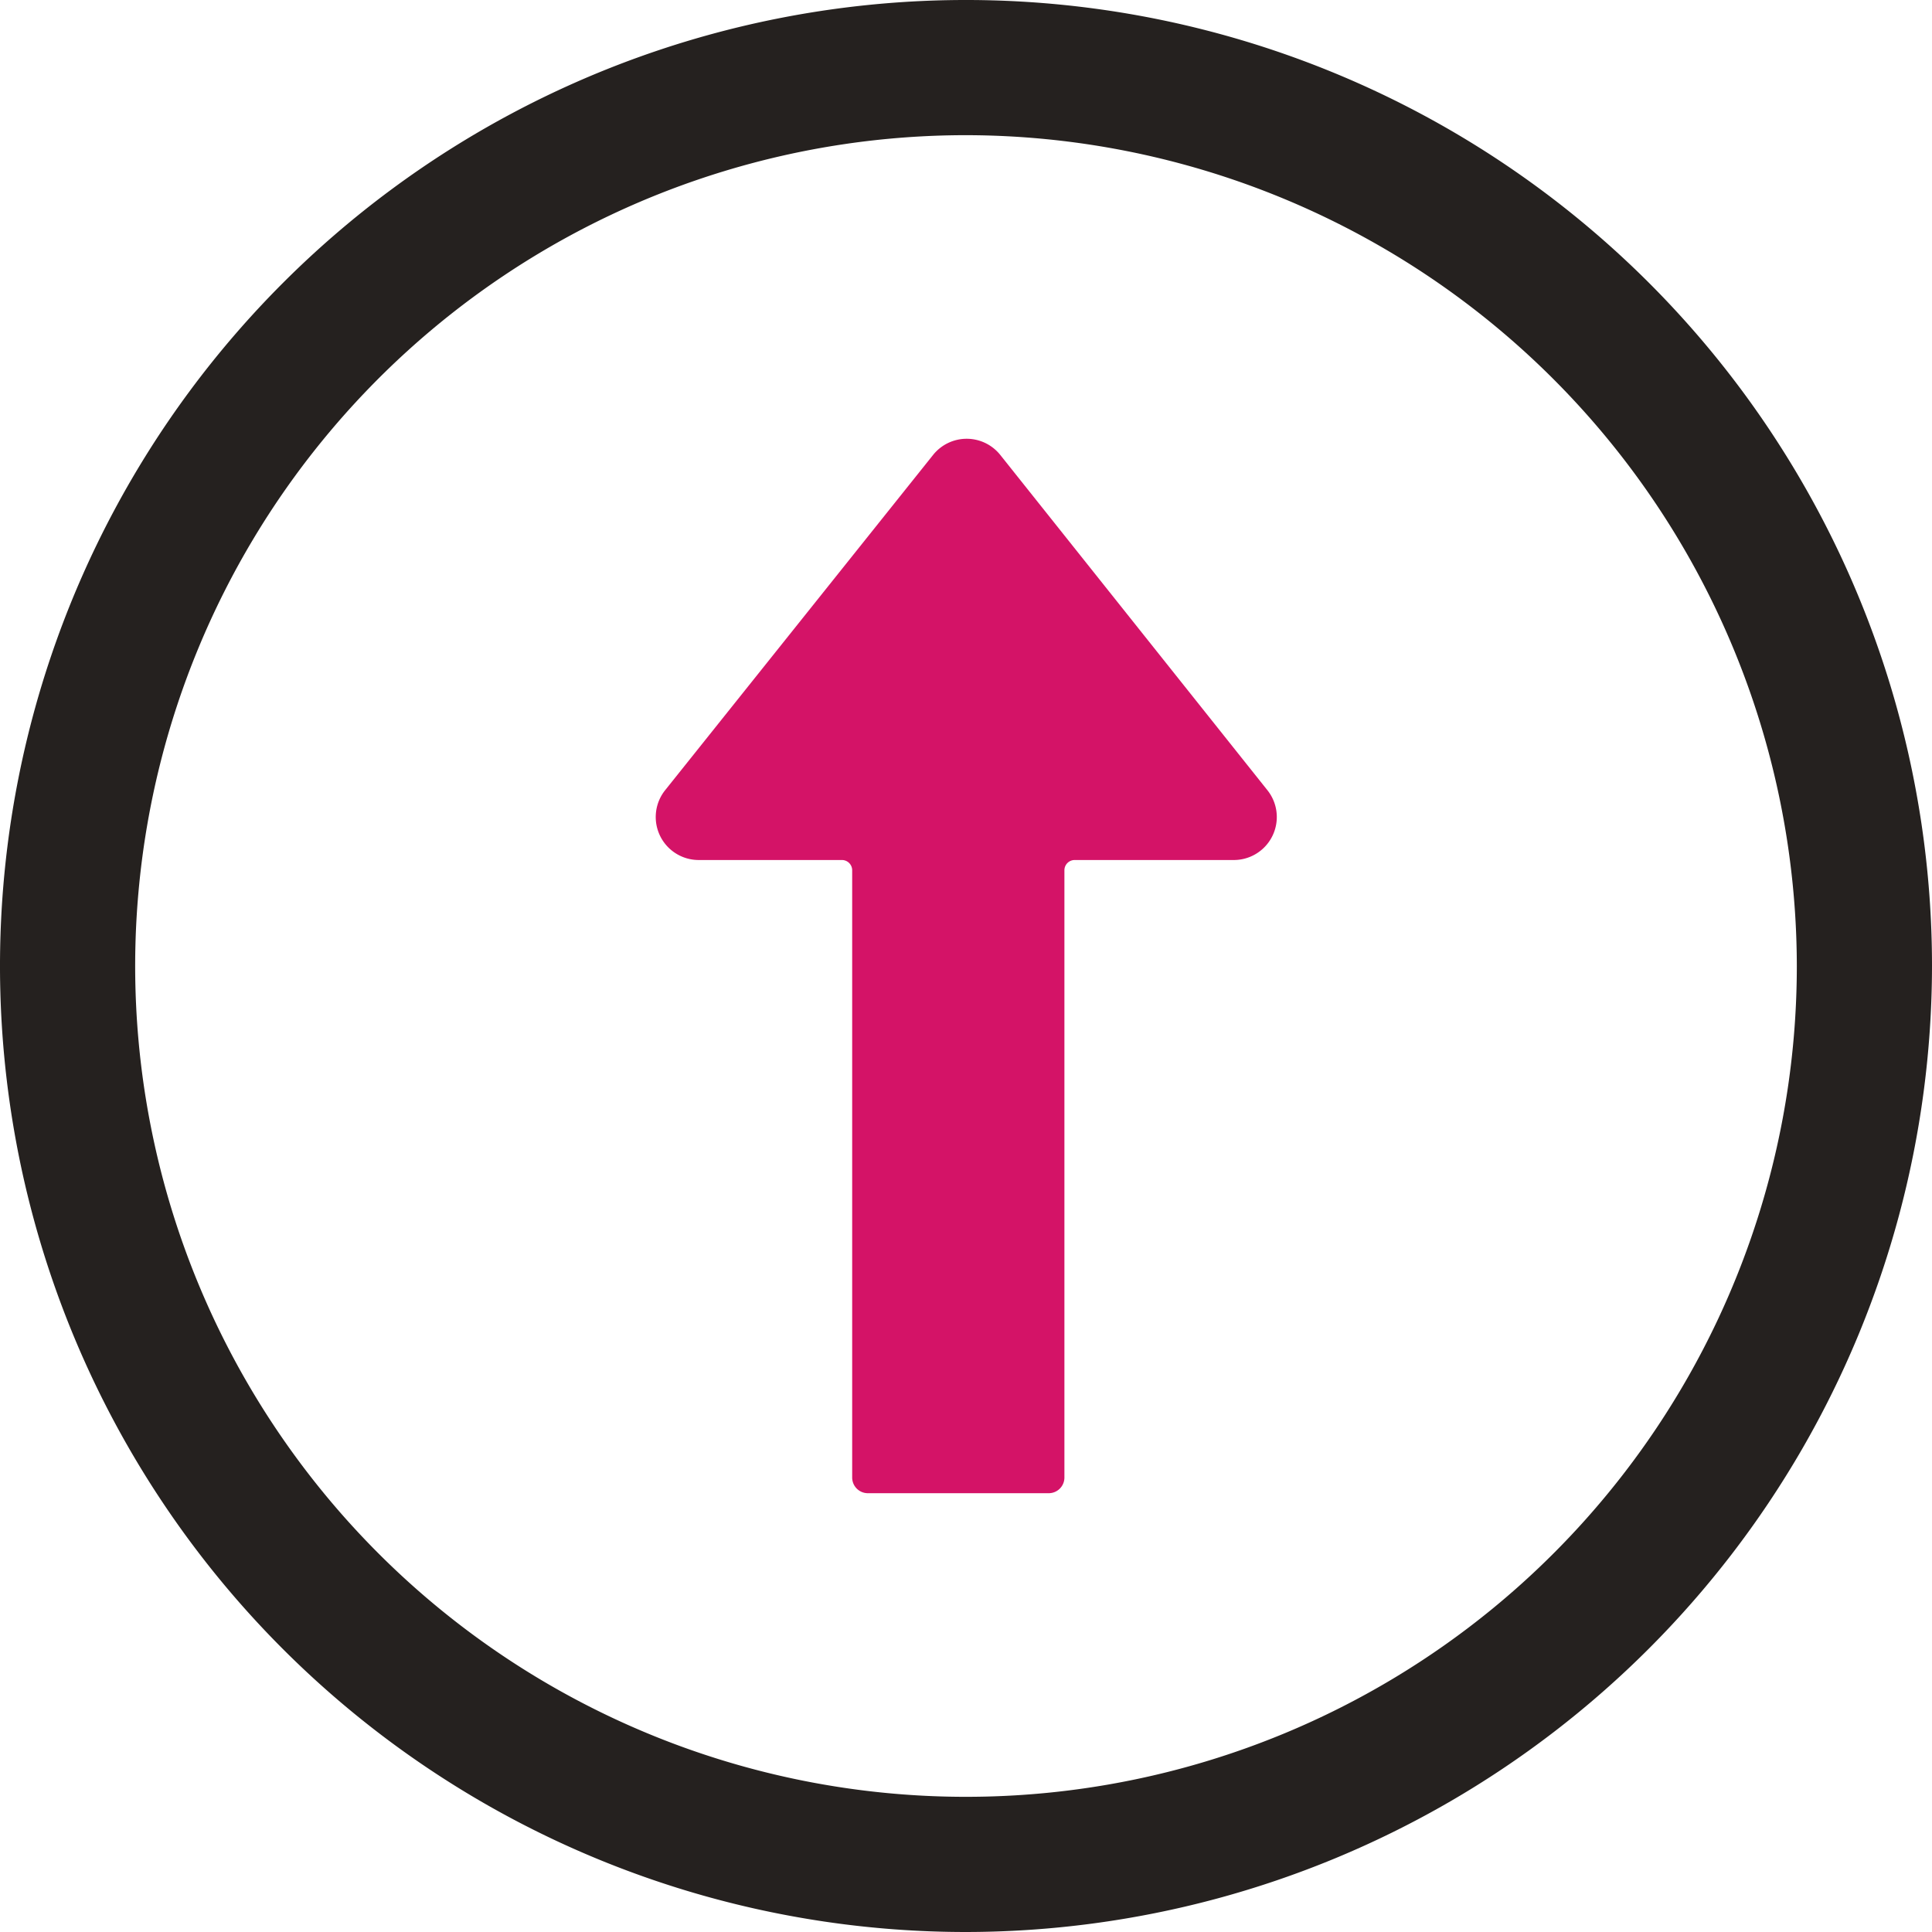 <svg xmlns="http://www.w3.org/2000/svg" viewBox="0 0 71.46 71.46"><defs><style>.cls-1{fill:#d41367;}.cls-2{fill:#25211f;}</style></defs><title>Level Up Icon</title><g id="Layer_2" data-name="Layer 2"><g id="Layer_1-2" data-name="Layer 1"><path class="cls-1" d="M46.88,29.23,37,16.83a1.59,1.59,0,0,0-2.49,0l-9.91,12.4a1.59,1.59,0,0,0,1.25,2.58h5.3a.38.38,0,0,1,.37.38v3.13h0V54.65a.58.58,0,0,0,.59.58h6.67a.58.58,0,0,0,.59-.58V35.32h0V32.19a.38.38,0,0,1,.37-.38h5.89A1.59,1.59,0,0,0,46.88,29.23Z"/><path class="cls-2" d="M35.73,71.46A35.73,35.73,0,1,1,71.46,35.73,35.77,35.77,0,0,1,35.73,71.46ZM35.73,5A30.73,30.73,0,1,0,66.46,35.73,30.77,30.77,0,0,0,35.73,5Z"/></g></g></svg>